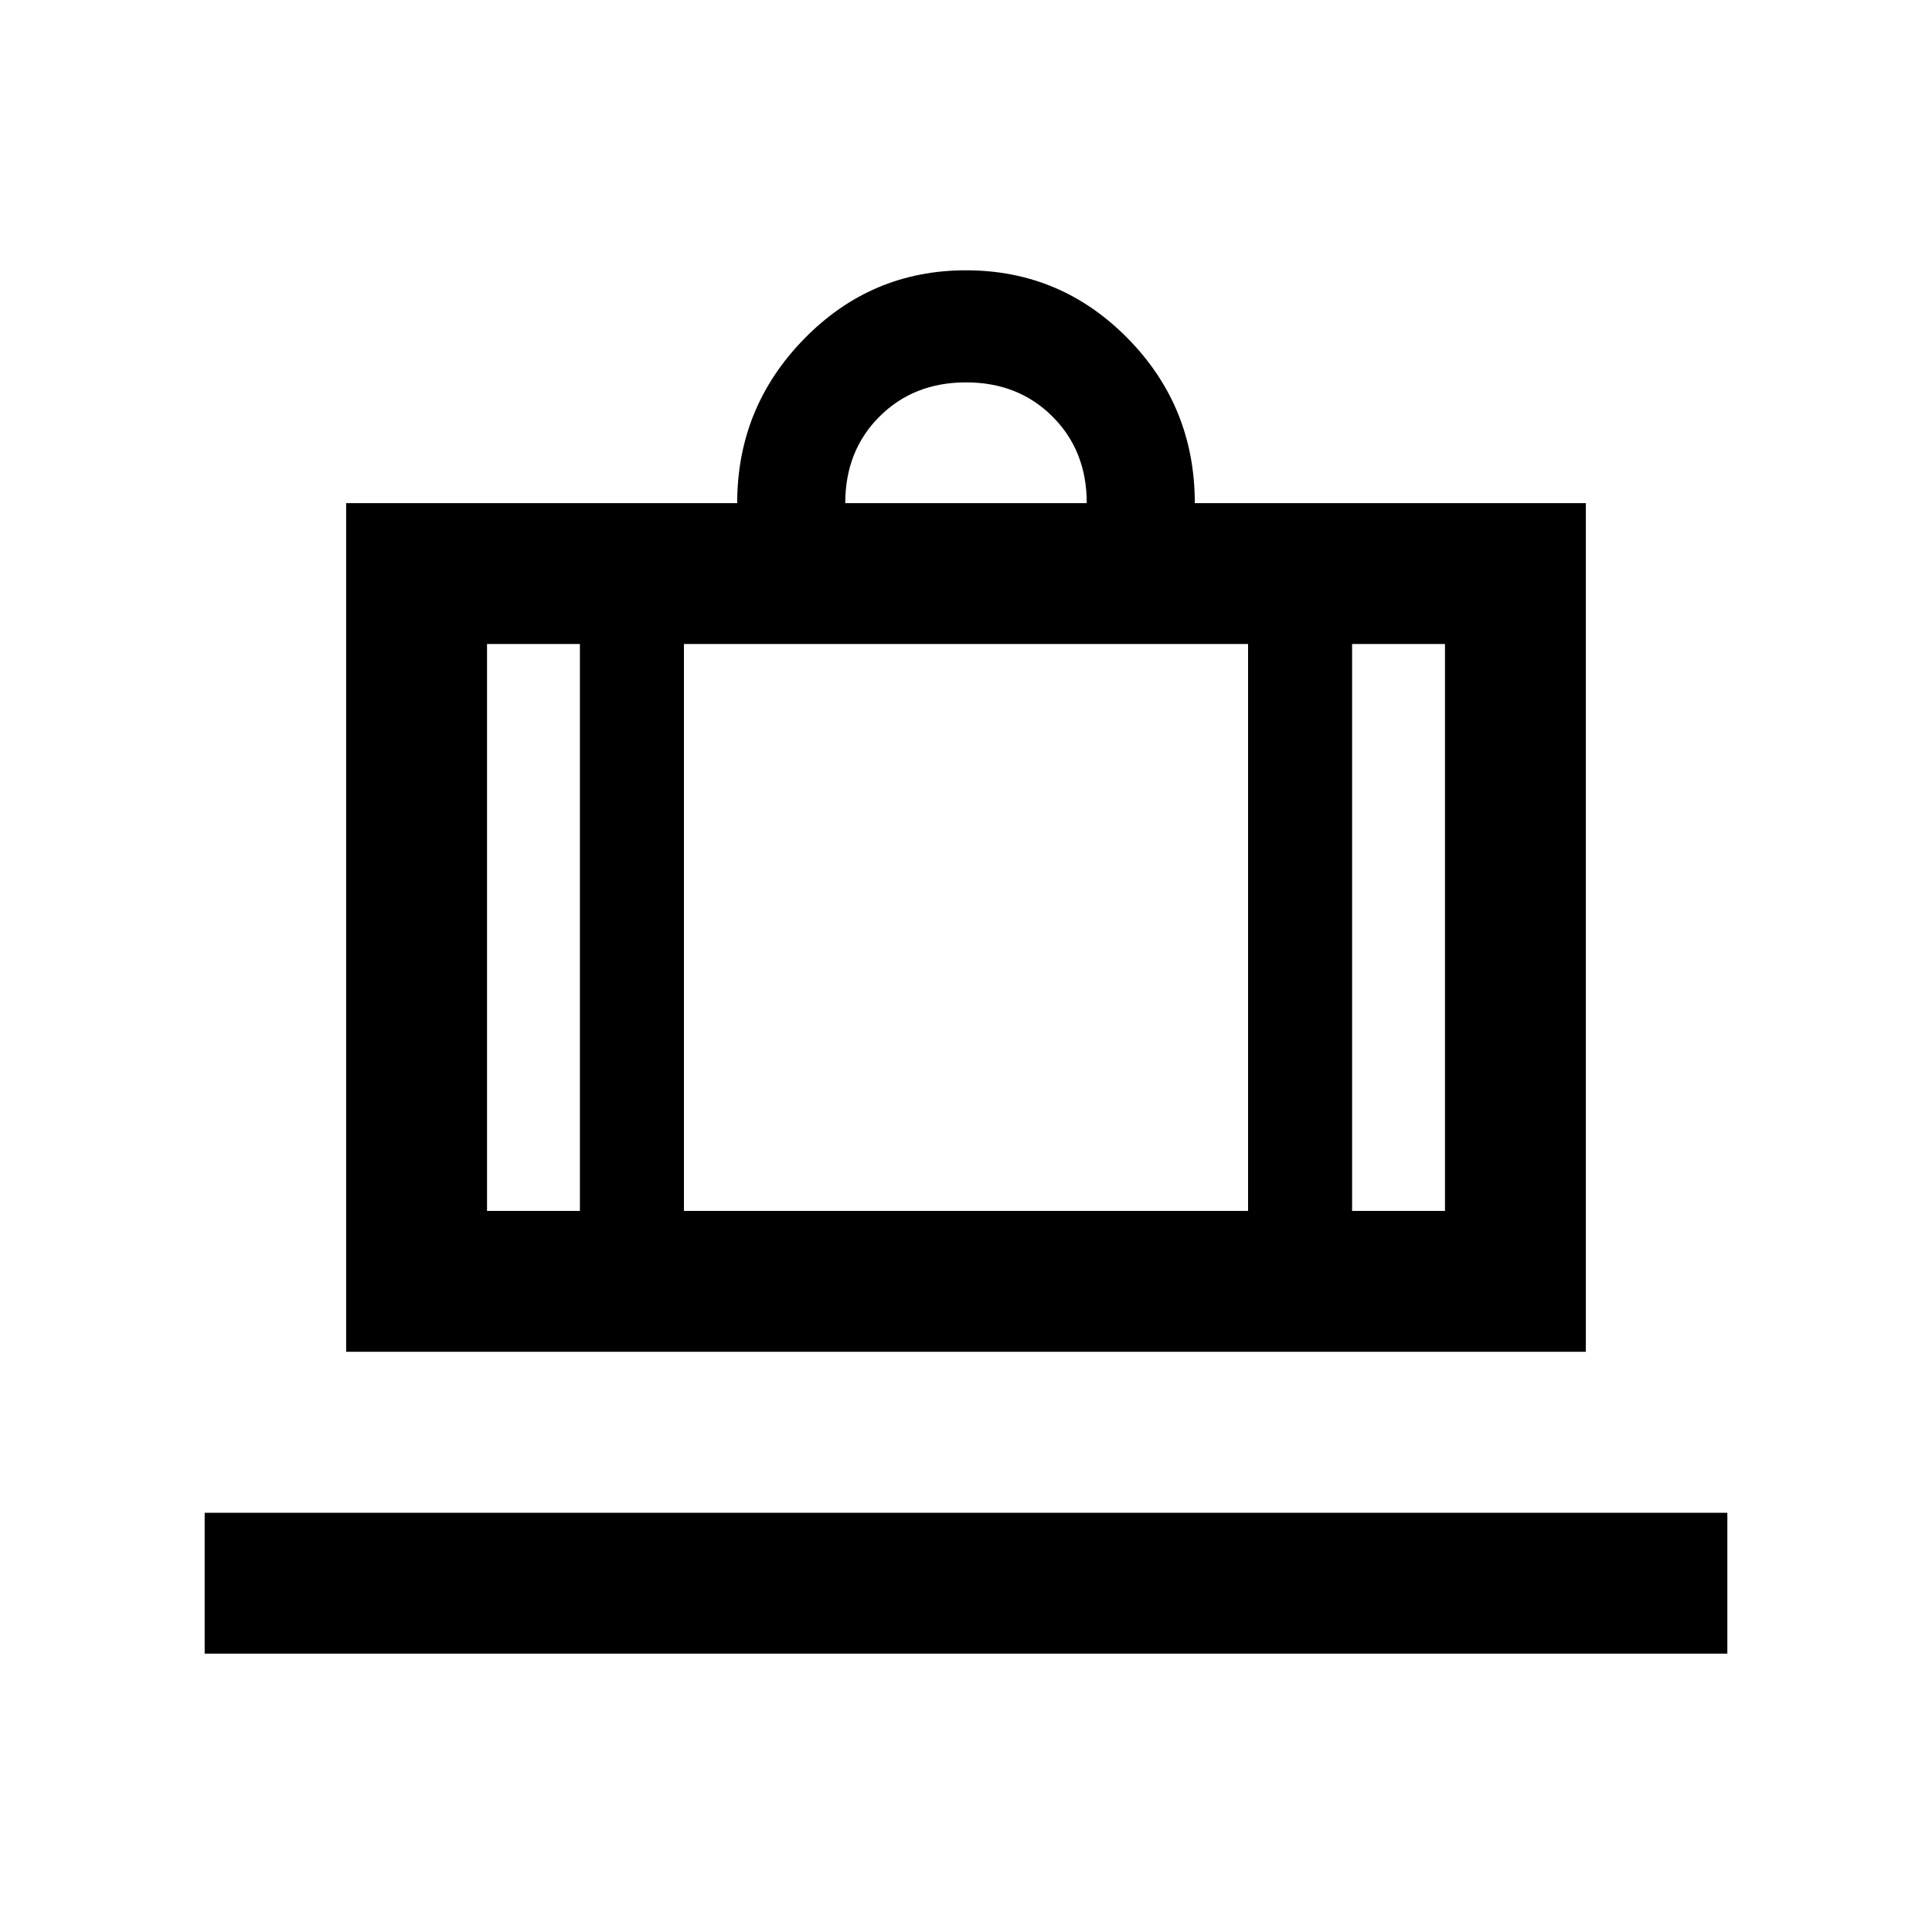 <svg xmlns="http://www.w3.org/2000/svg" height="24" viewBox="0 -960 960 960" width="24"><path d="M101.694-138.31v-69.999h756.612v69.999H101.694Zm70.307-149.999v-421.69h194.308q0-47.615 33.288-81.653Q432.885-825.69 480-825.69q47.115 0 80.403 33.872 33.288 33.871 33.288 81.819h194.308v421.69H172.001Zm499.845-69.998H718V-640h-46.154v281.693ZM420-709.999h120q0-26-17-43t-43-17q-26 0-43 17t-17 43ZM288.154-358.307V-640H242v281.693h46.154ZM339.846-640v281.693h280.308V-640H339.846Zm-51.692 281.693h51.692-51.692Zm383.692 0h-51.692 51.692Zm-383.692 0H242h46.154Zm51.692 0h280.308-280.308Zm332 0H718h-46.154Z"/></svg>